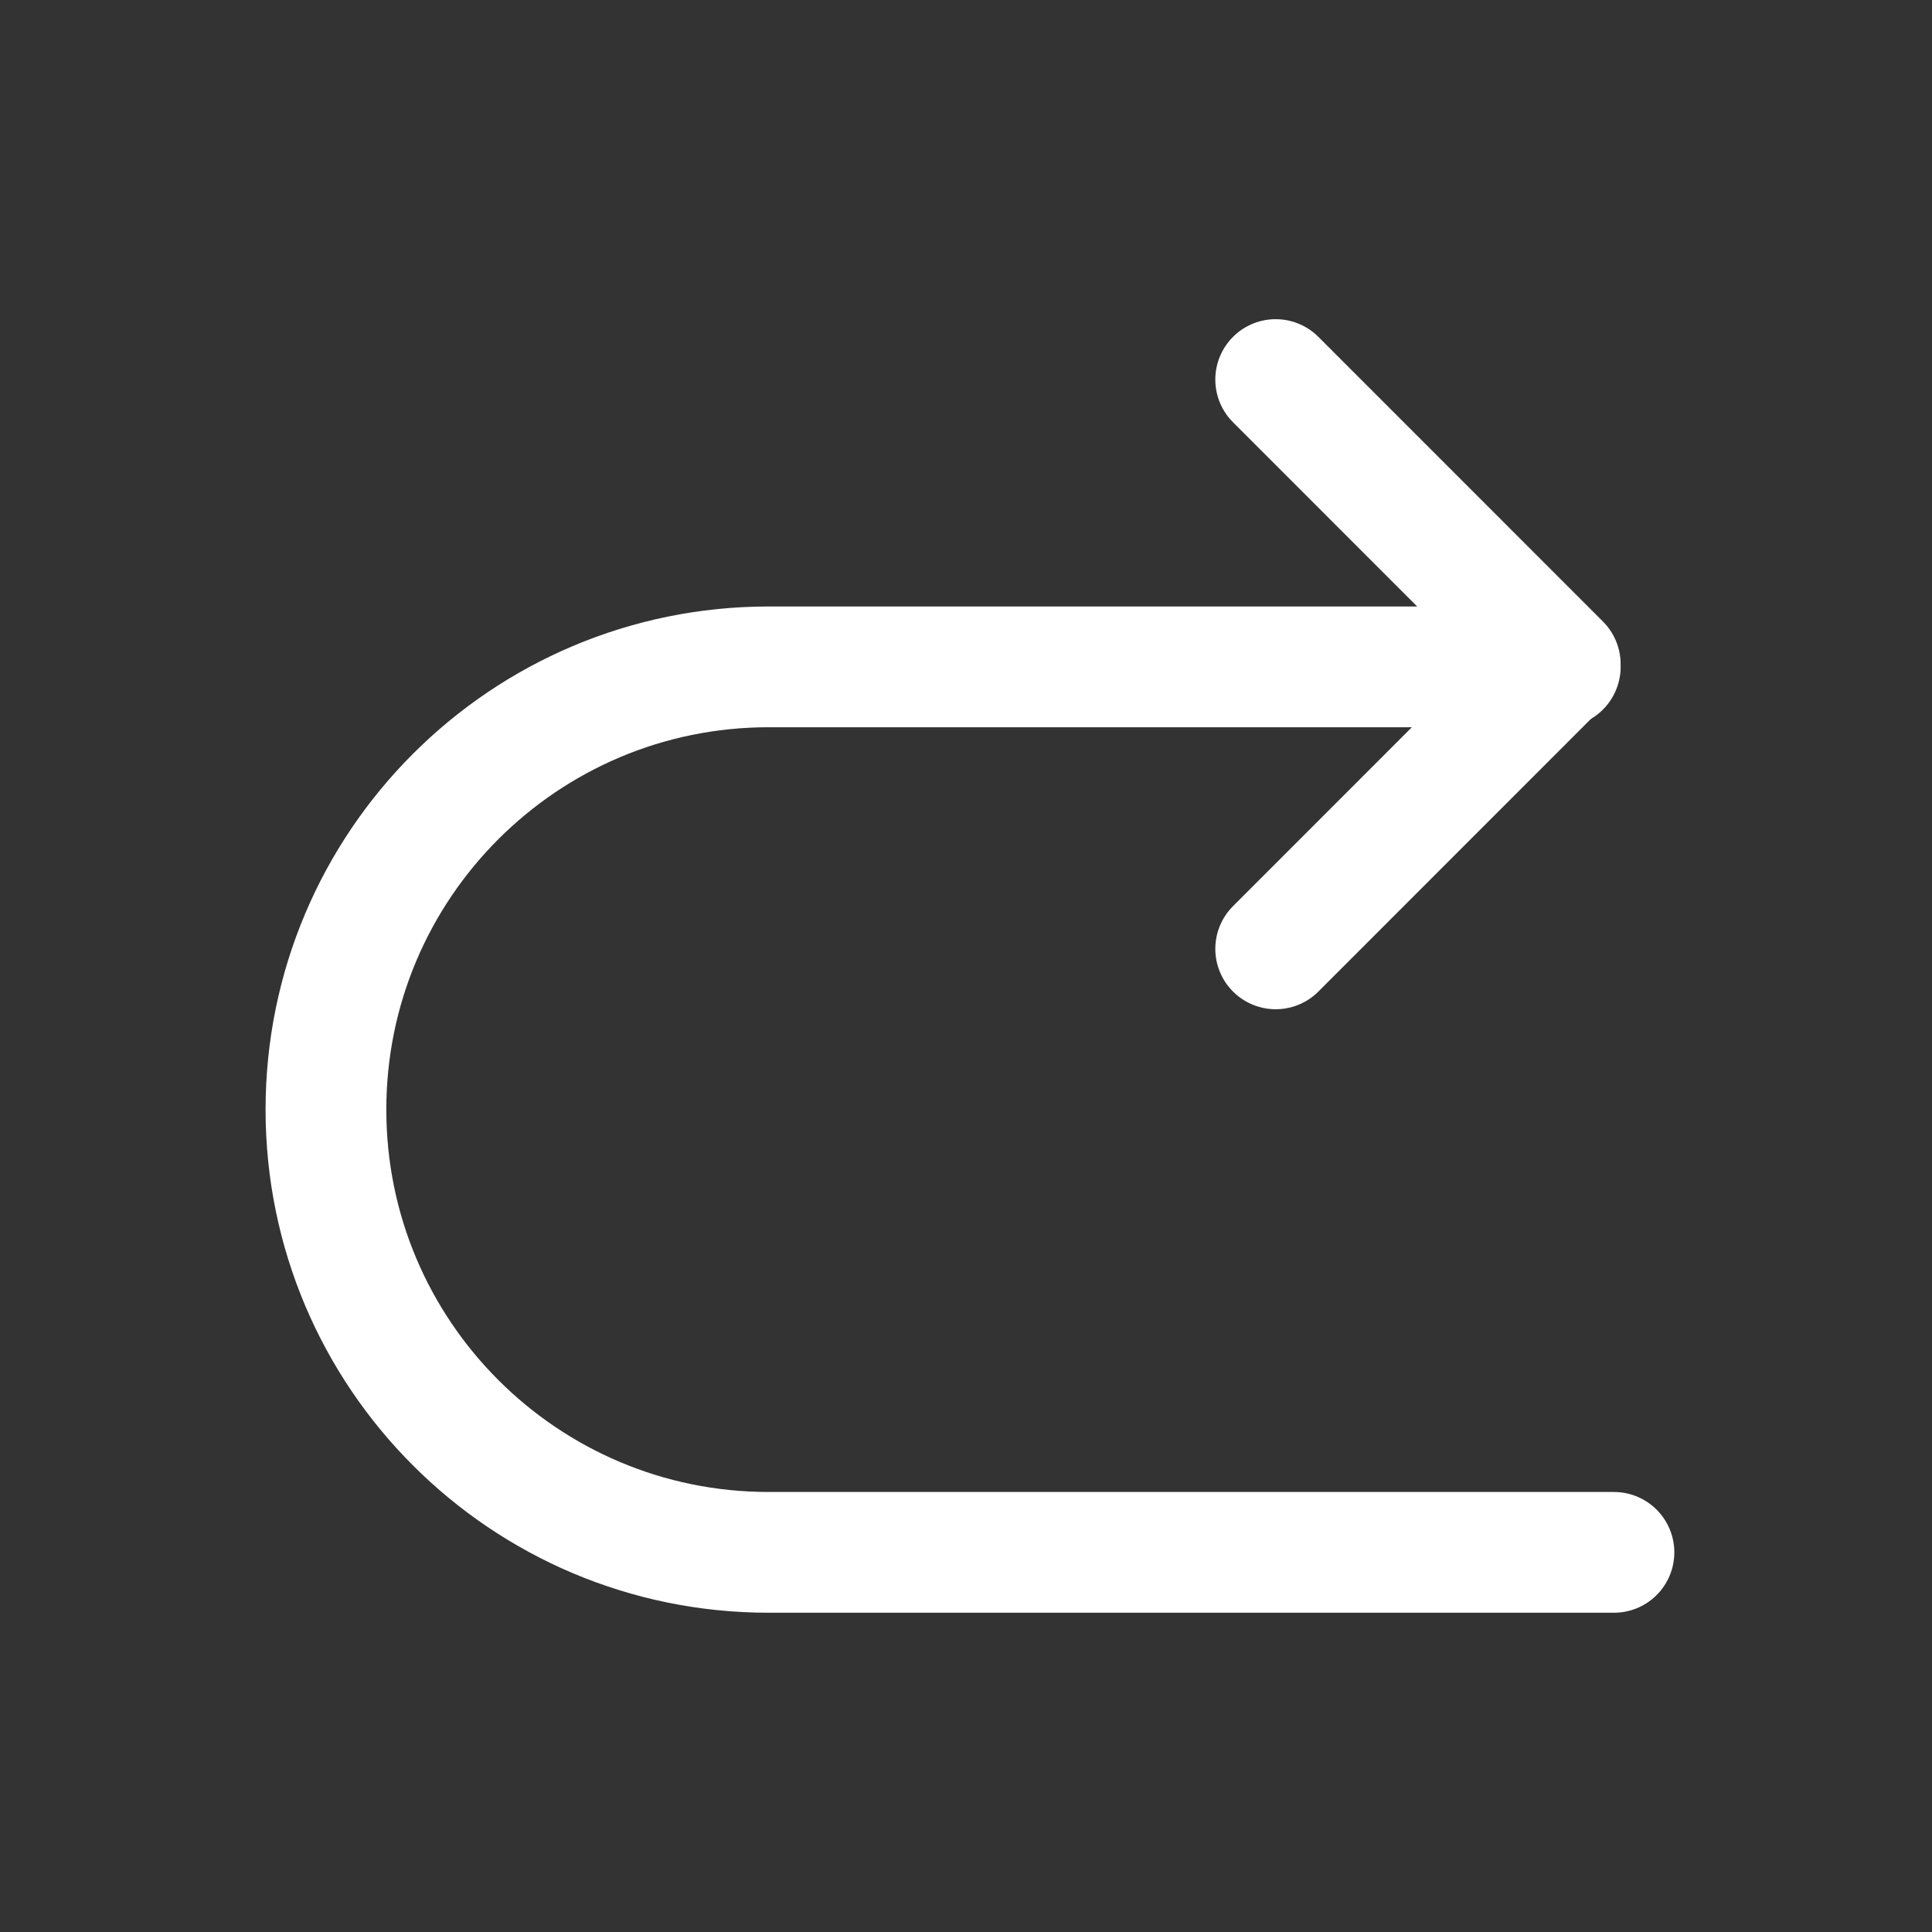 <svg width="24" height="24" viewBox="0 0 24 24" fill="none" xmlns="http://www.w3.org/2000/svg">
<rect x="0" y="0" width="24" height="24" fill="#333333" stroke="none"/>
<path d="M19.382 8.284H9.549C6.511 8.284 4.049 10.747 4.049 13.784V13.784C4.049 16.822 6.511 19.284 9.549 19.284H20.049" stroke="white" stroke-width="1.5" stroke-linecap="round"/>
<path d="M15.847 4.715L19.382 8.251L15.847 11.787" stroke="white" stroke-width="1.5" stroke-linecap="round" stroke-linejoin="round"/>
</svg>
